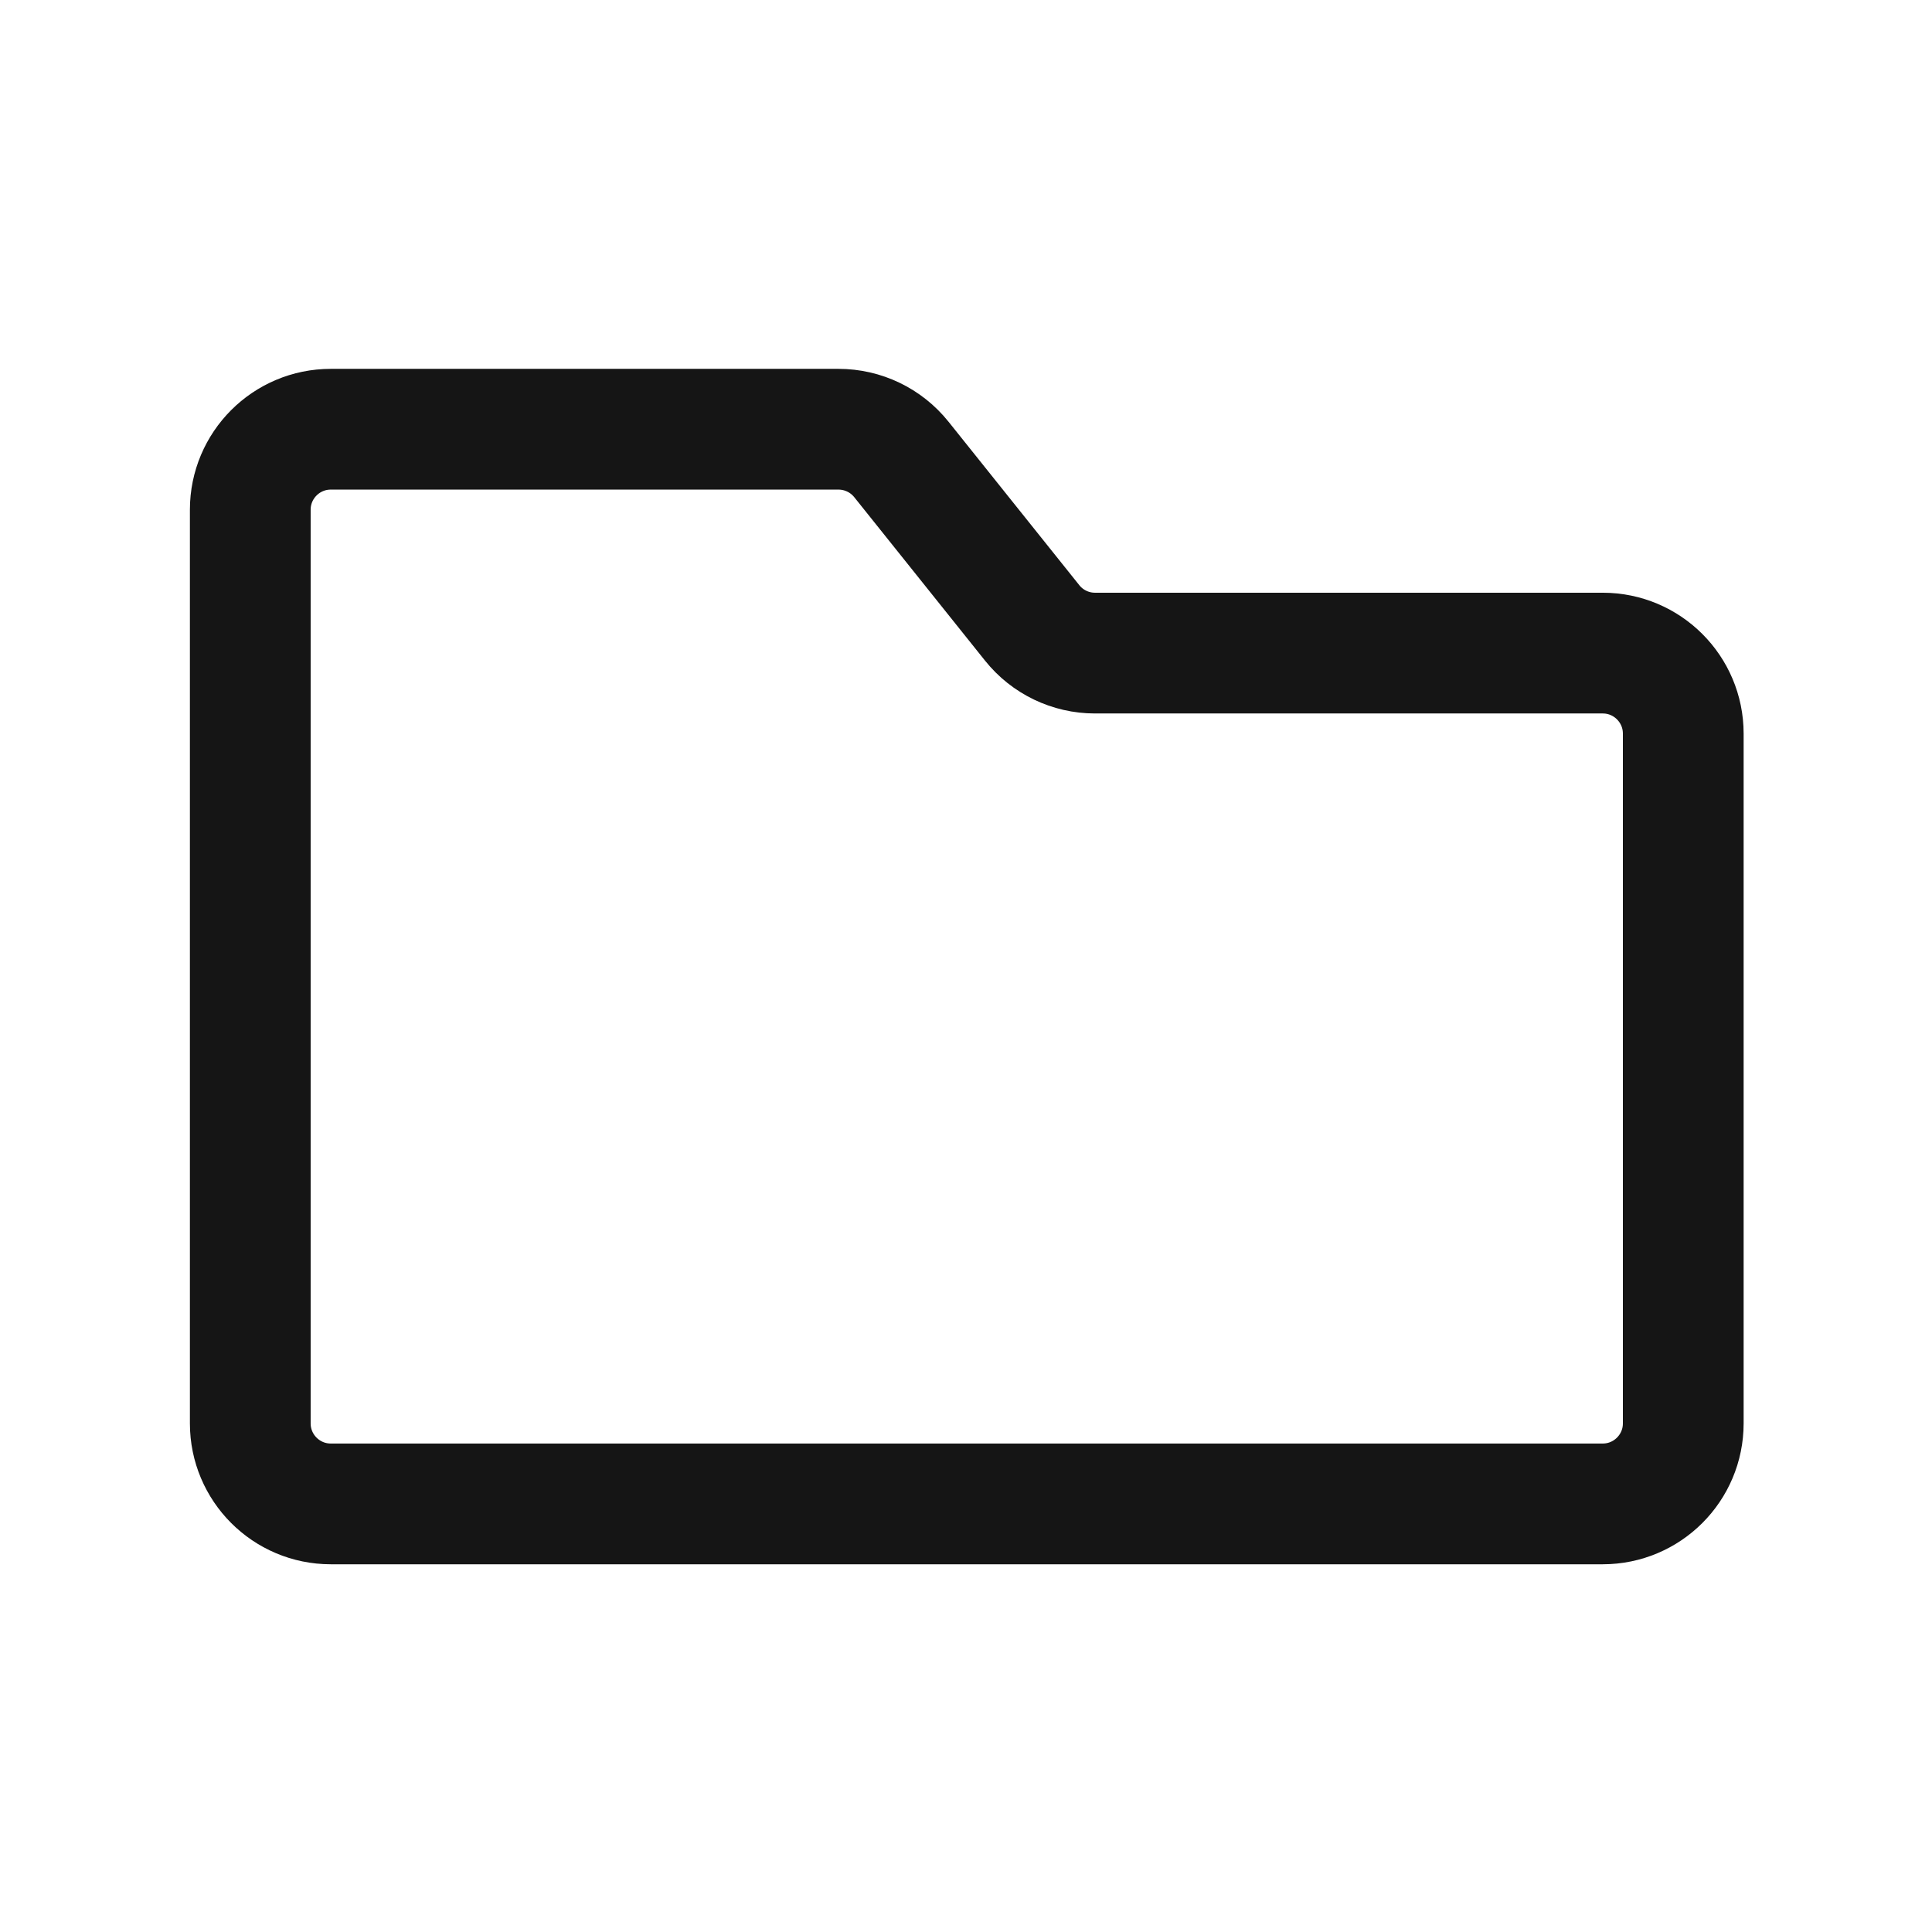 <svg width="24" height="24" viewBox="0 0 24 24" fill="none" xmlns="http://www.w3.org/2000/svg">
<path d="M3.109 17.682V6.332C3.109 5.78 3.557 5.332 4.109 5.332H10.416C10.72 5.332 11.007 5.47 11.197 5.707L12.822 7.738C13.011 7.975 13.299 8.113 13.602 8.113H16.459H19.91C20.462 8.113 20.91 8.561 20.91 9.113V17.682C20.91 18.234 20.462 18.682 19.91 18.682H4.109C3.557 18.682 3.109 18.234 3.109 17.682Z" stroke="#151515" stroke-width="1.5" stroke-linecap="round" stroke-linejoin="round"/>
</svg>
